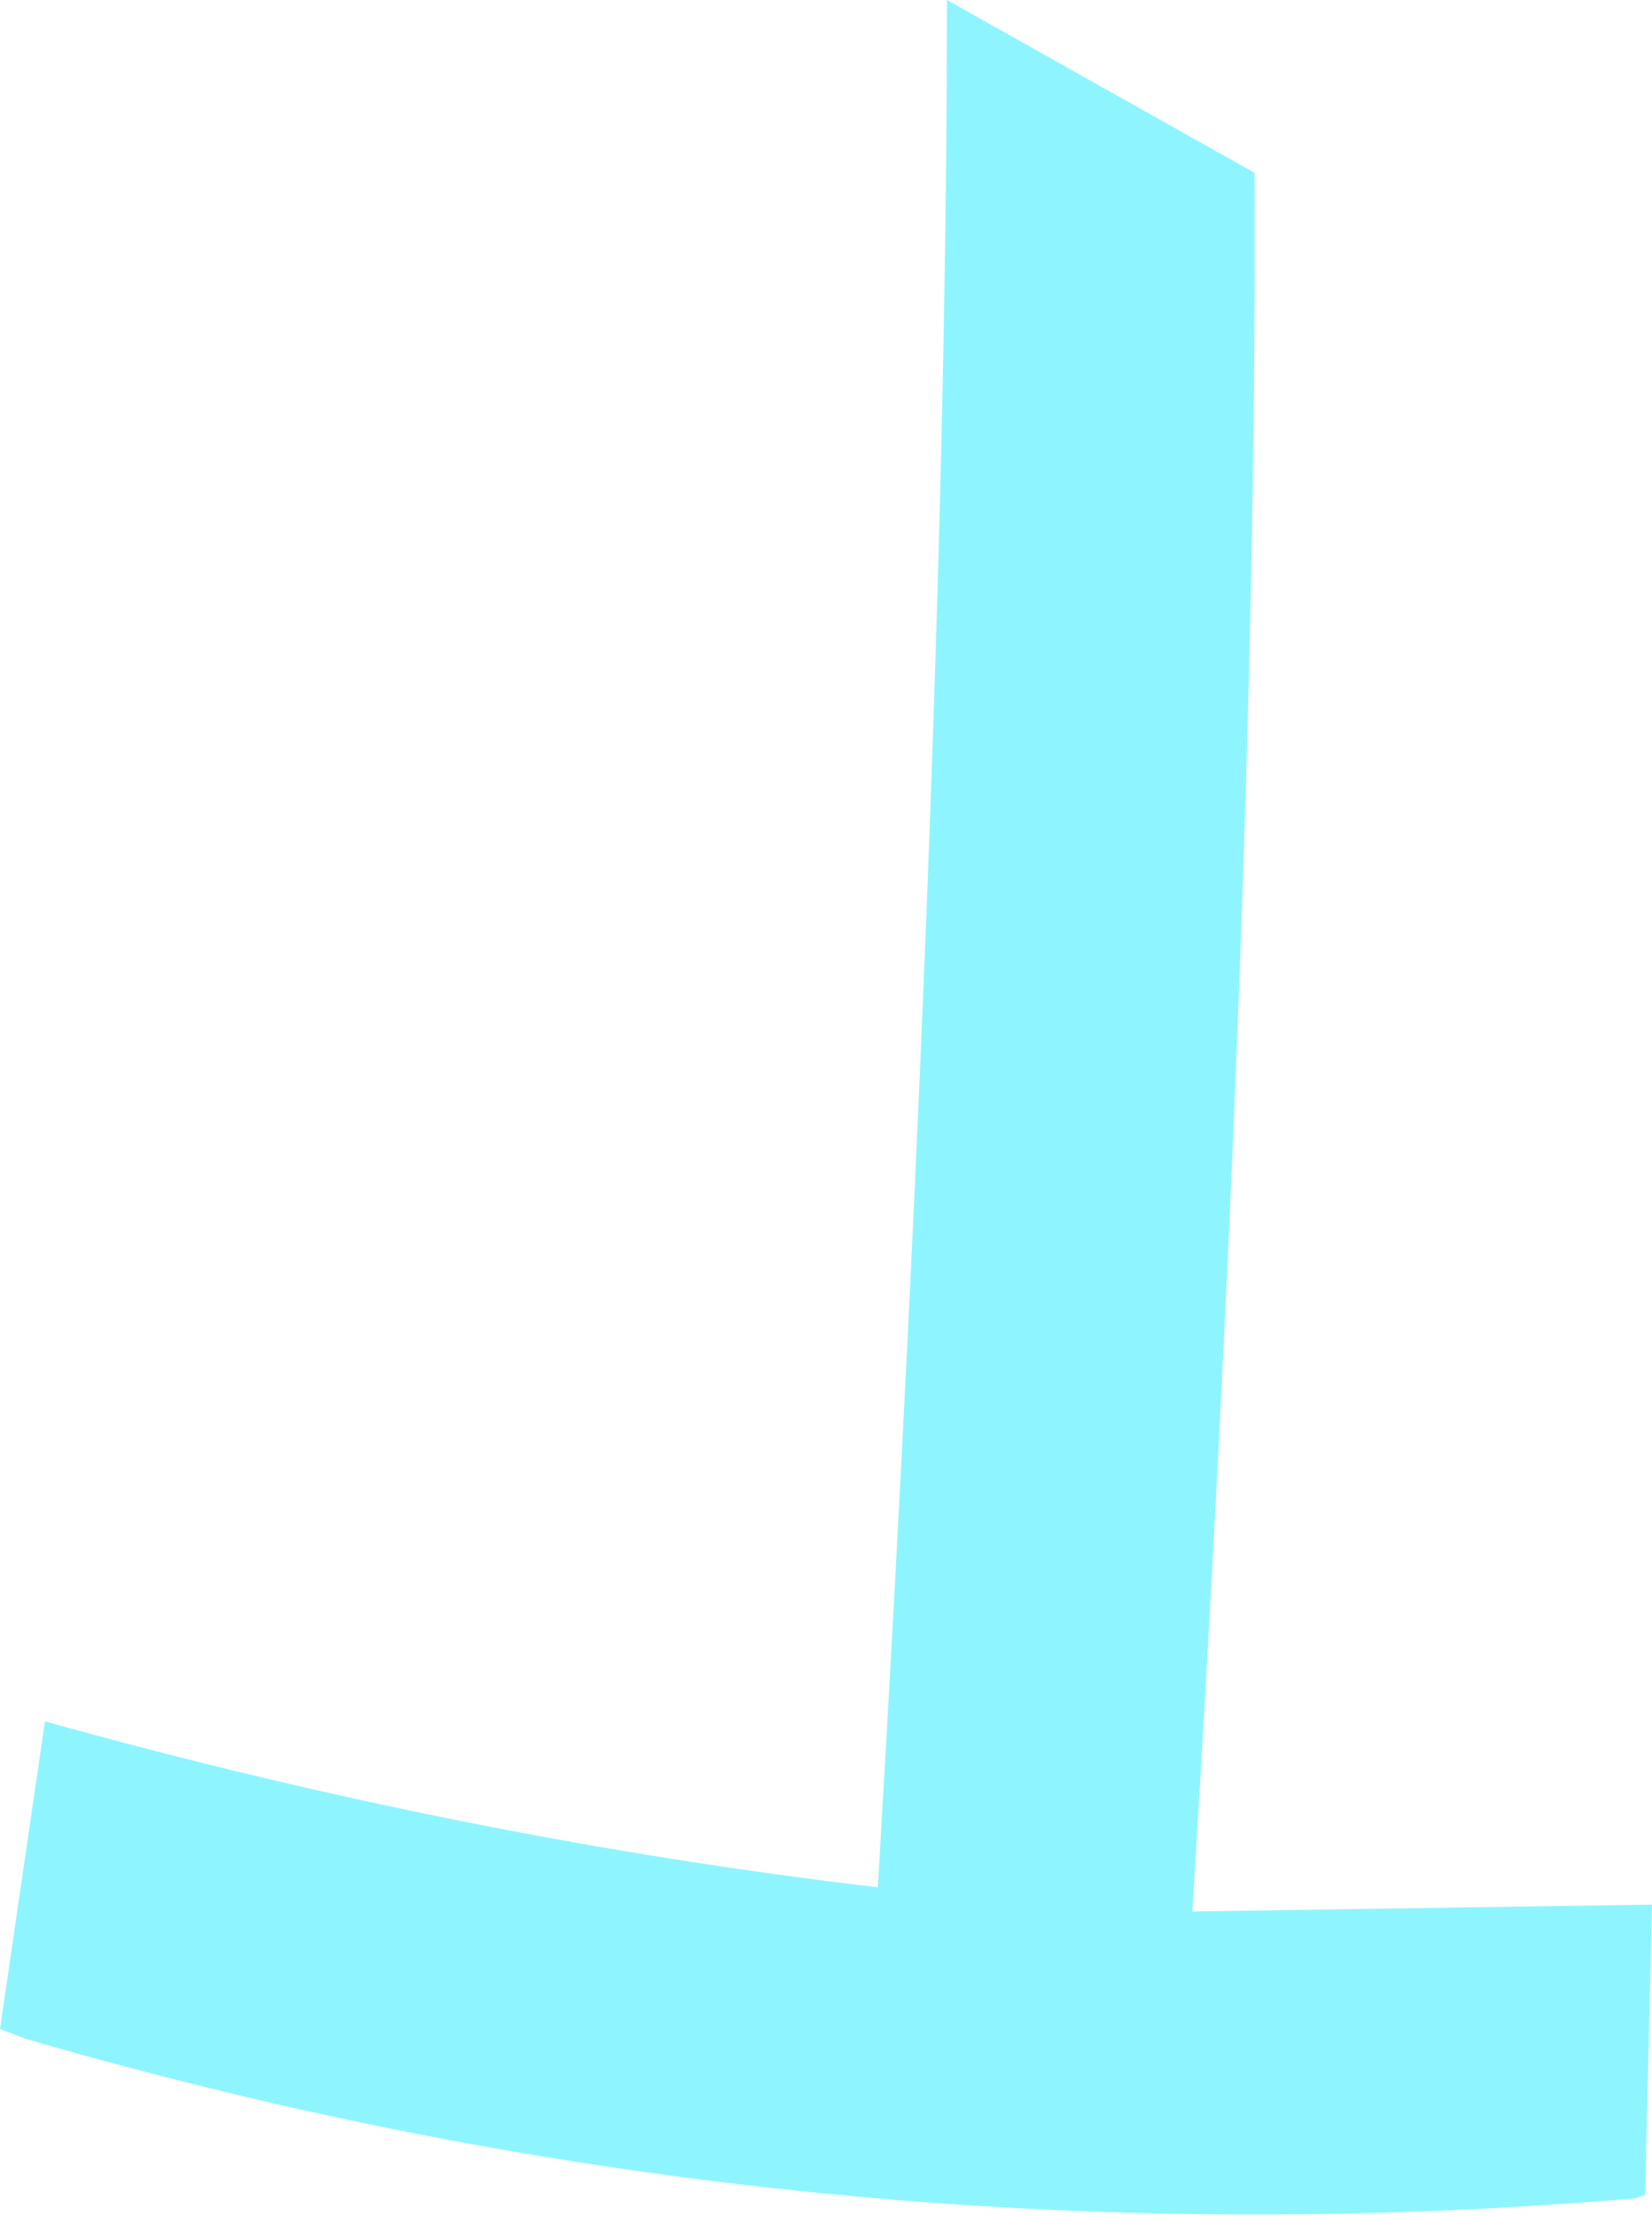 <?xml version="1.0" encoding="UTF-8" standalone="no"?>
<svg xmlns:xlink="http://www.w3.org/1999/xlink" height="32.05px" width="23.9px" xmlns="http://www.w3.org/2000/svg">
  <g transform="matrix(1.0, 0.0, 0.0, 1.0, 11.95, 16.05)">
    <path d="M5.3 11.6 L11.95 11.5 11.85 15.7 11.7 15.75 Q-0.2 16.75 -11.55 13.45 L-11.95 13.3 -11.3 8.85 Q-5.2 10.55 0.75 11.25 1.75 -5.75 1.75 -16.05 L6.2 -13.55 Q6.25 -3.85 5.3 11.6" fill="#8ef5ff" fill-rule="evenodd" stroke="none"/>
  </g>
</svg>

